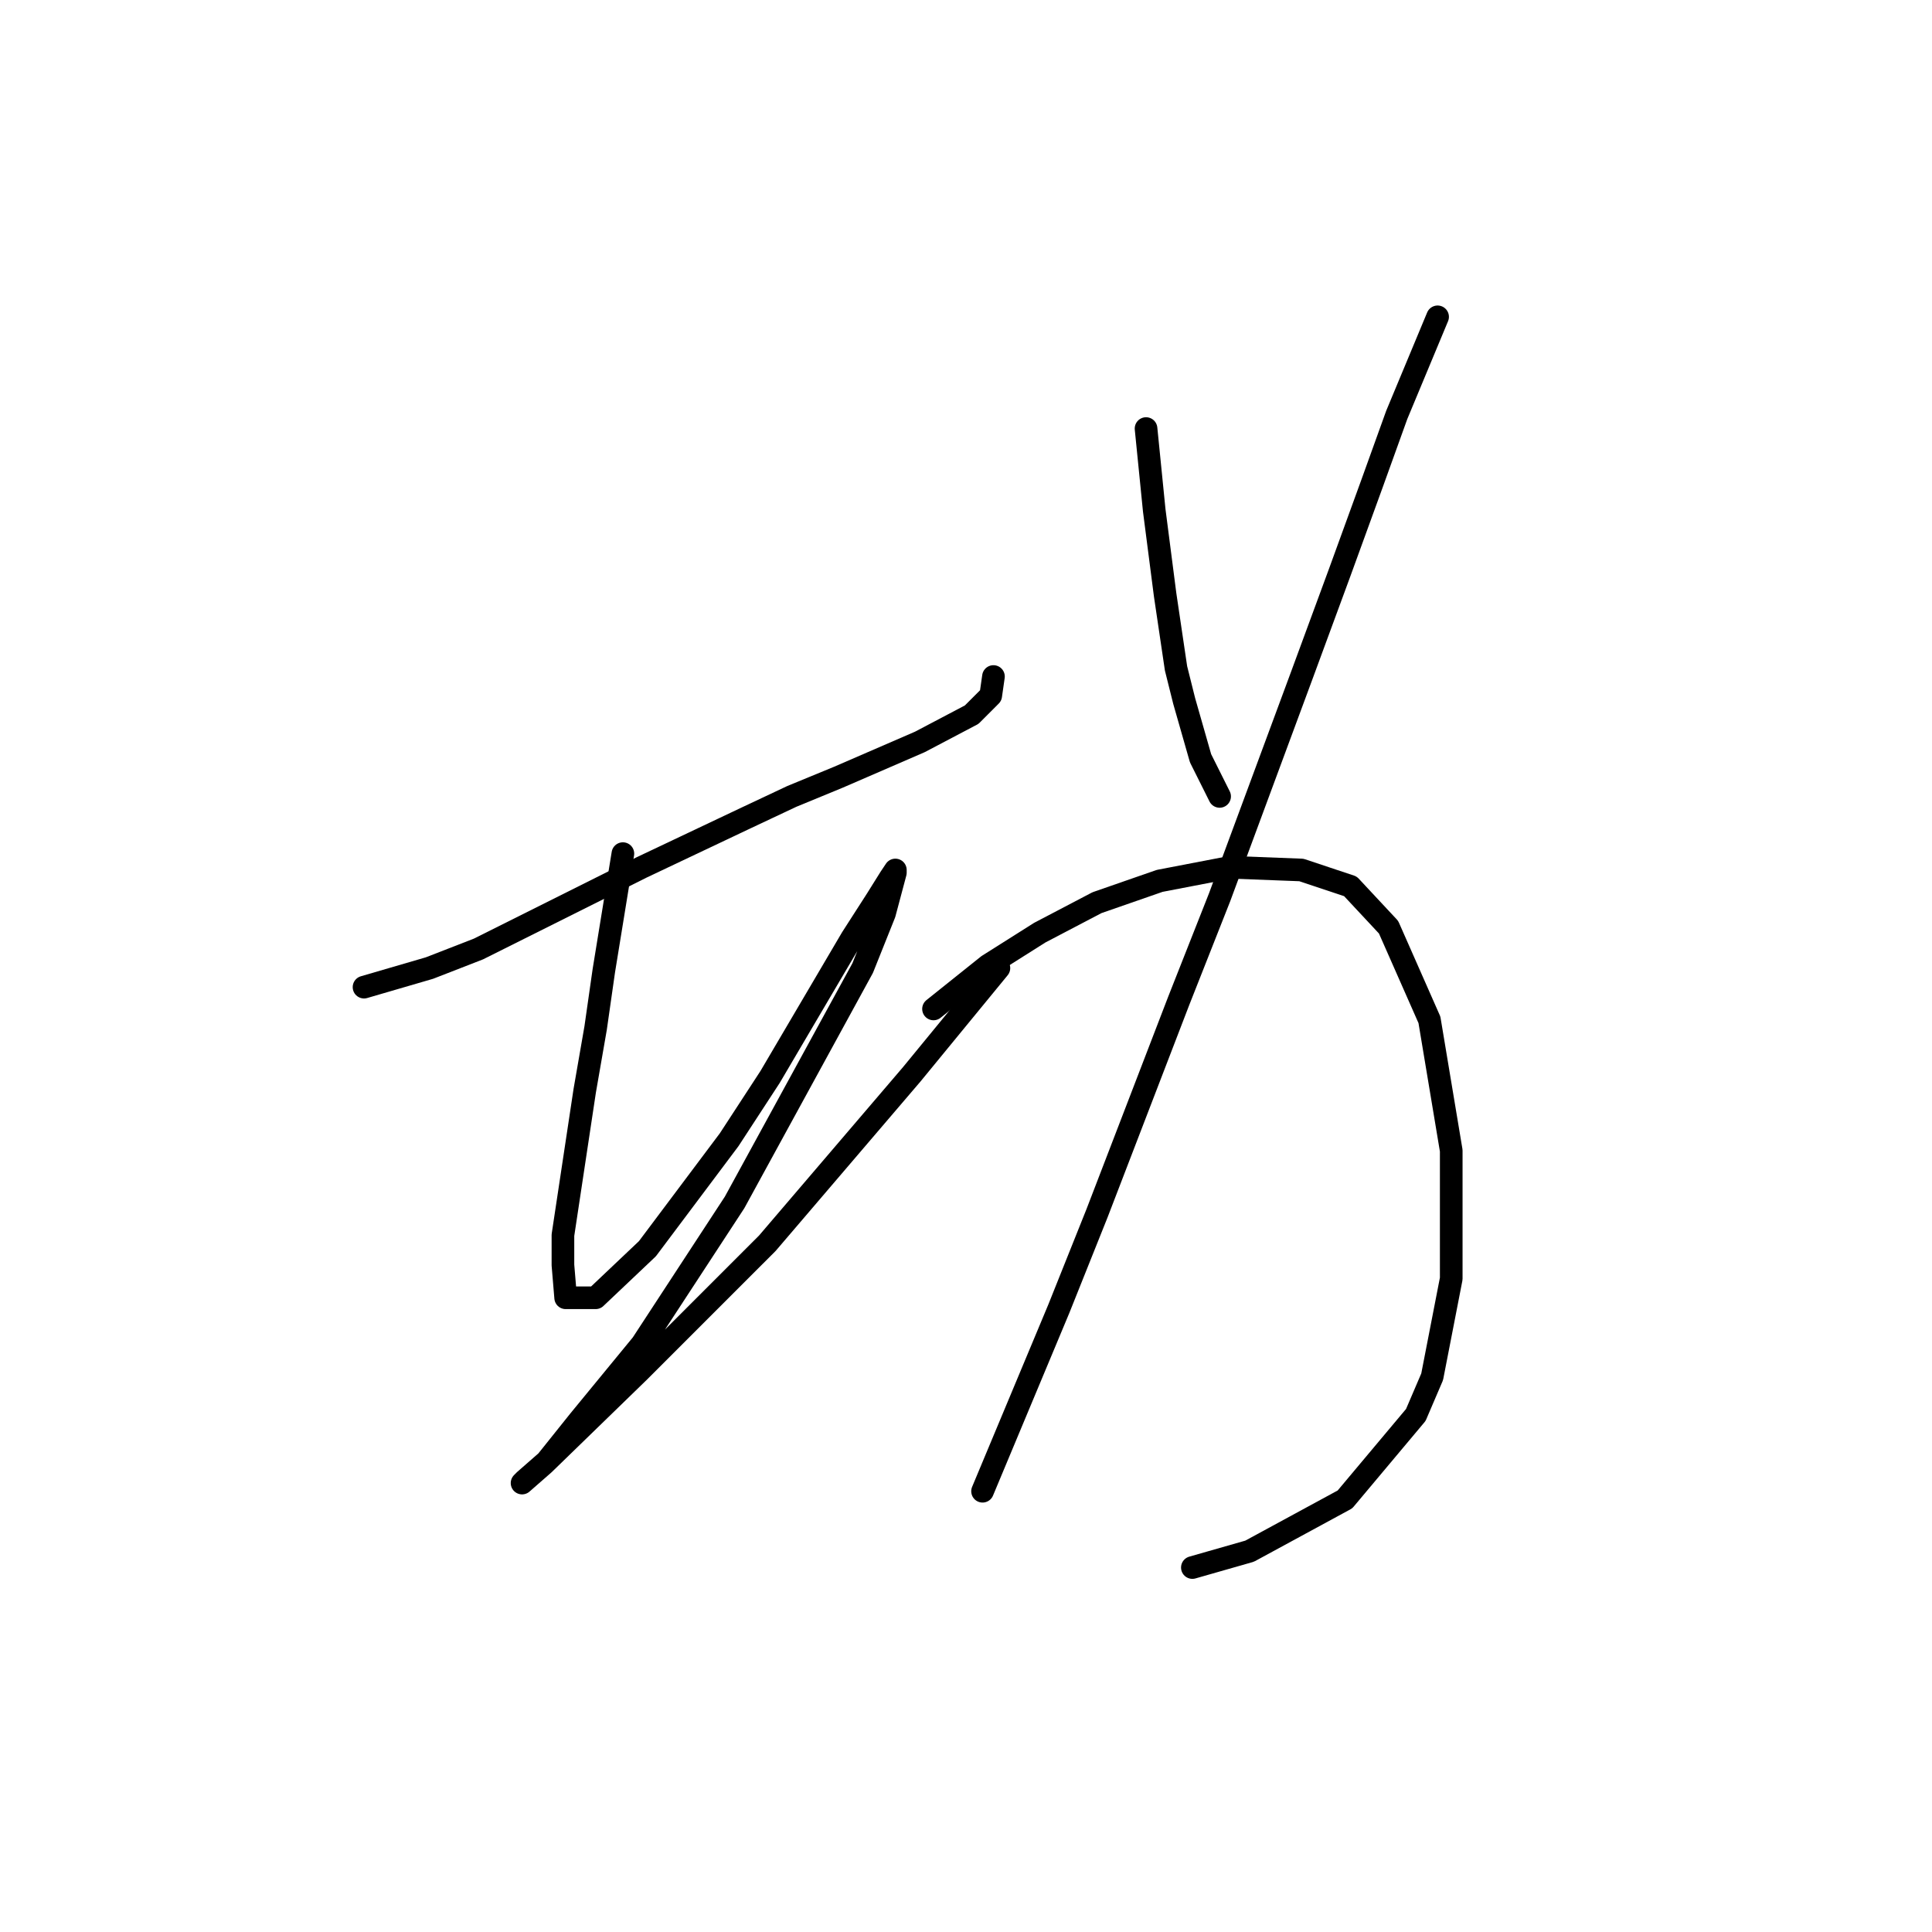 <?xml version="1.0" standalone="no"?>
    <svg width="256" height="256" xmlns="http://www.w3.org/2000/svg" version="1.1">
    <polyline stroke="black" stroke-width="3" stroke-linecap="round" fill="transparent" stroke-linejoin="round" points="48.235 130.802 56.9 128.275 63.399 125.747 85.062 114.916 98.782 108.417 104.92 105.528 111.058 103.001 121.89 98.307 128.75 94.697 131.277 92.169 131.638 89.642 131.638 89.642 " />
        <polyline stroke="black" stroke-width="3" stroke-linecap="round" fill="transparent" stroke-linejoin="round" points="82.535 113.11 80.008 128.636 78.924 136.218 77.48 144.522 74.592 163.658 74.592 167.63 74.953 171.962 78.924 171.962 85.784 165.463 96.616 151.021 102.032 142.717 112.864 124.303 116.113 119.248 117.918 116.36 118.64 115.277 118.64 115.638 117.196 121.054 114.308 128.275 97.338 159.325 85.062 178.1 76.758 188.21 72.425 193.626 69.537 196.153 69.176 196.514 72.064 193.987 84.701 181.711 101.671 164.741 120.807 142.356 132.361 128.275 132.361 128.275 " />
        <polyline stroke="black" stroke-width="3" stroke-linecap="round" fill="transparent" stroke-linejoin="round" points="151.857 56.786 152.941 67.617 154.385 78.81 155.829 88.559 156.912 92.891 159.079 100.473 161.606 105.528 161.606 105.528 " />
        <polyline stroke="black" stroke-width="3" stroke-linecap="round" fill="transparent" stroke-linejoin="round" points="190.49 41.982 185.075 54.98 181.825 64.007 177.492 75.922 172.438 89.642 161.606 118.887 156.19 132.607 145.358 160.77 140.304 173.406 130.194 197.597 130.194 197.597 " />
        <polyline stroke="black" stroke-width="3" stroke-linecap="round" fill="transparent" stroke-linejoin="round" points="123.695 133.69 130.916 127.914 137.776 123.581 145.358 119.609 153.663 116.721 163.05 114.916 172.438 115.277 178.937 117.443 183.991 122.859 189.407 135.135 192.296 152.465 192.296 169.435 189.768 182.433 187.602 187.488 178.214 198.68 165.578 205.54 157.995 207.707 157.995 207.707 " />
        </svg>